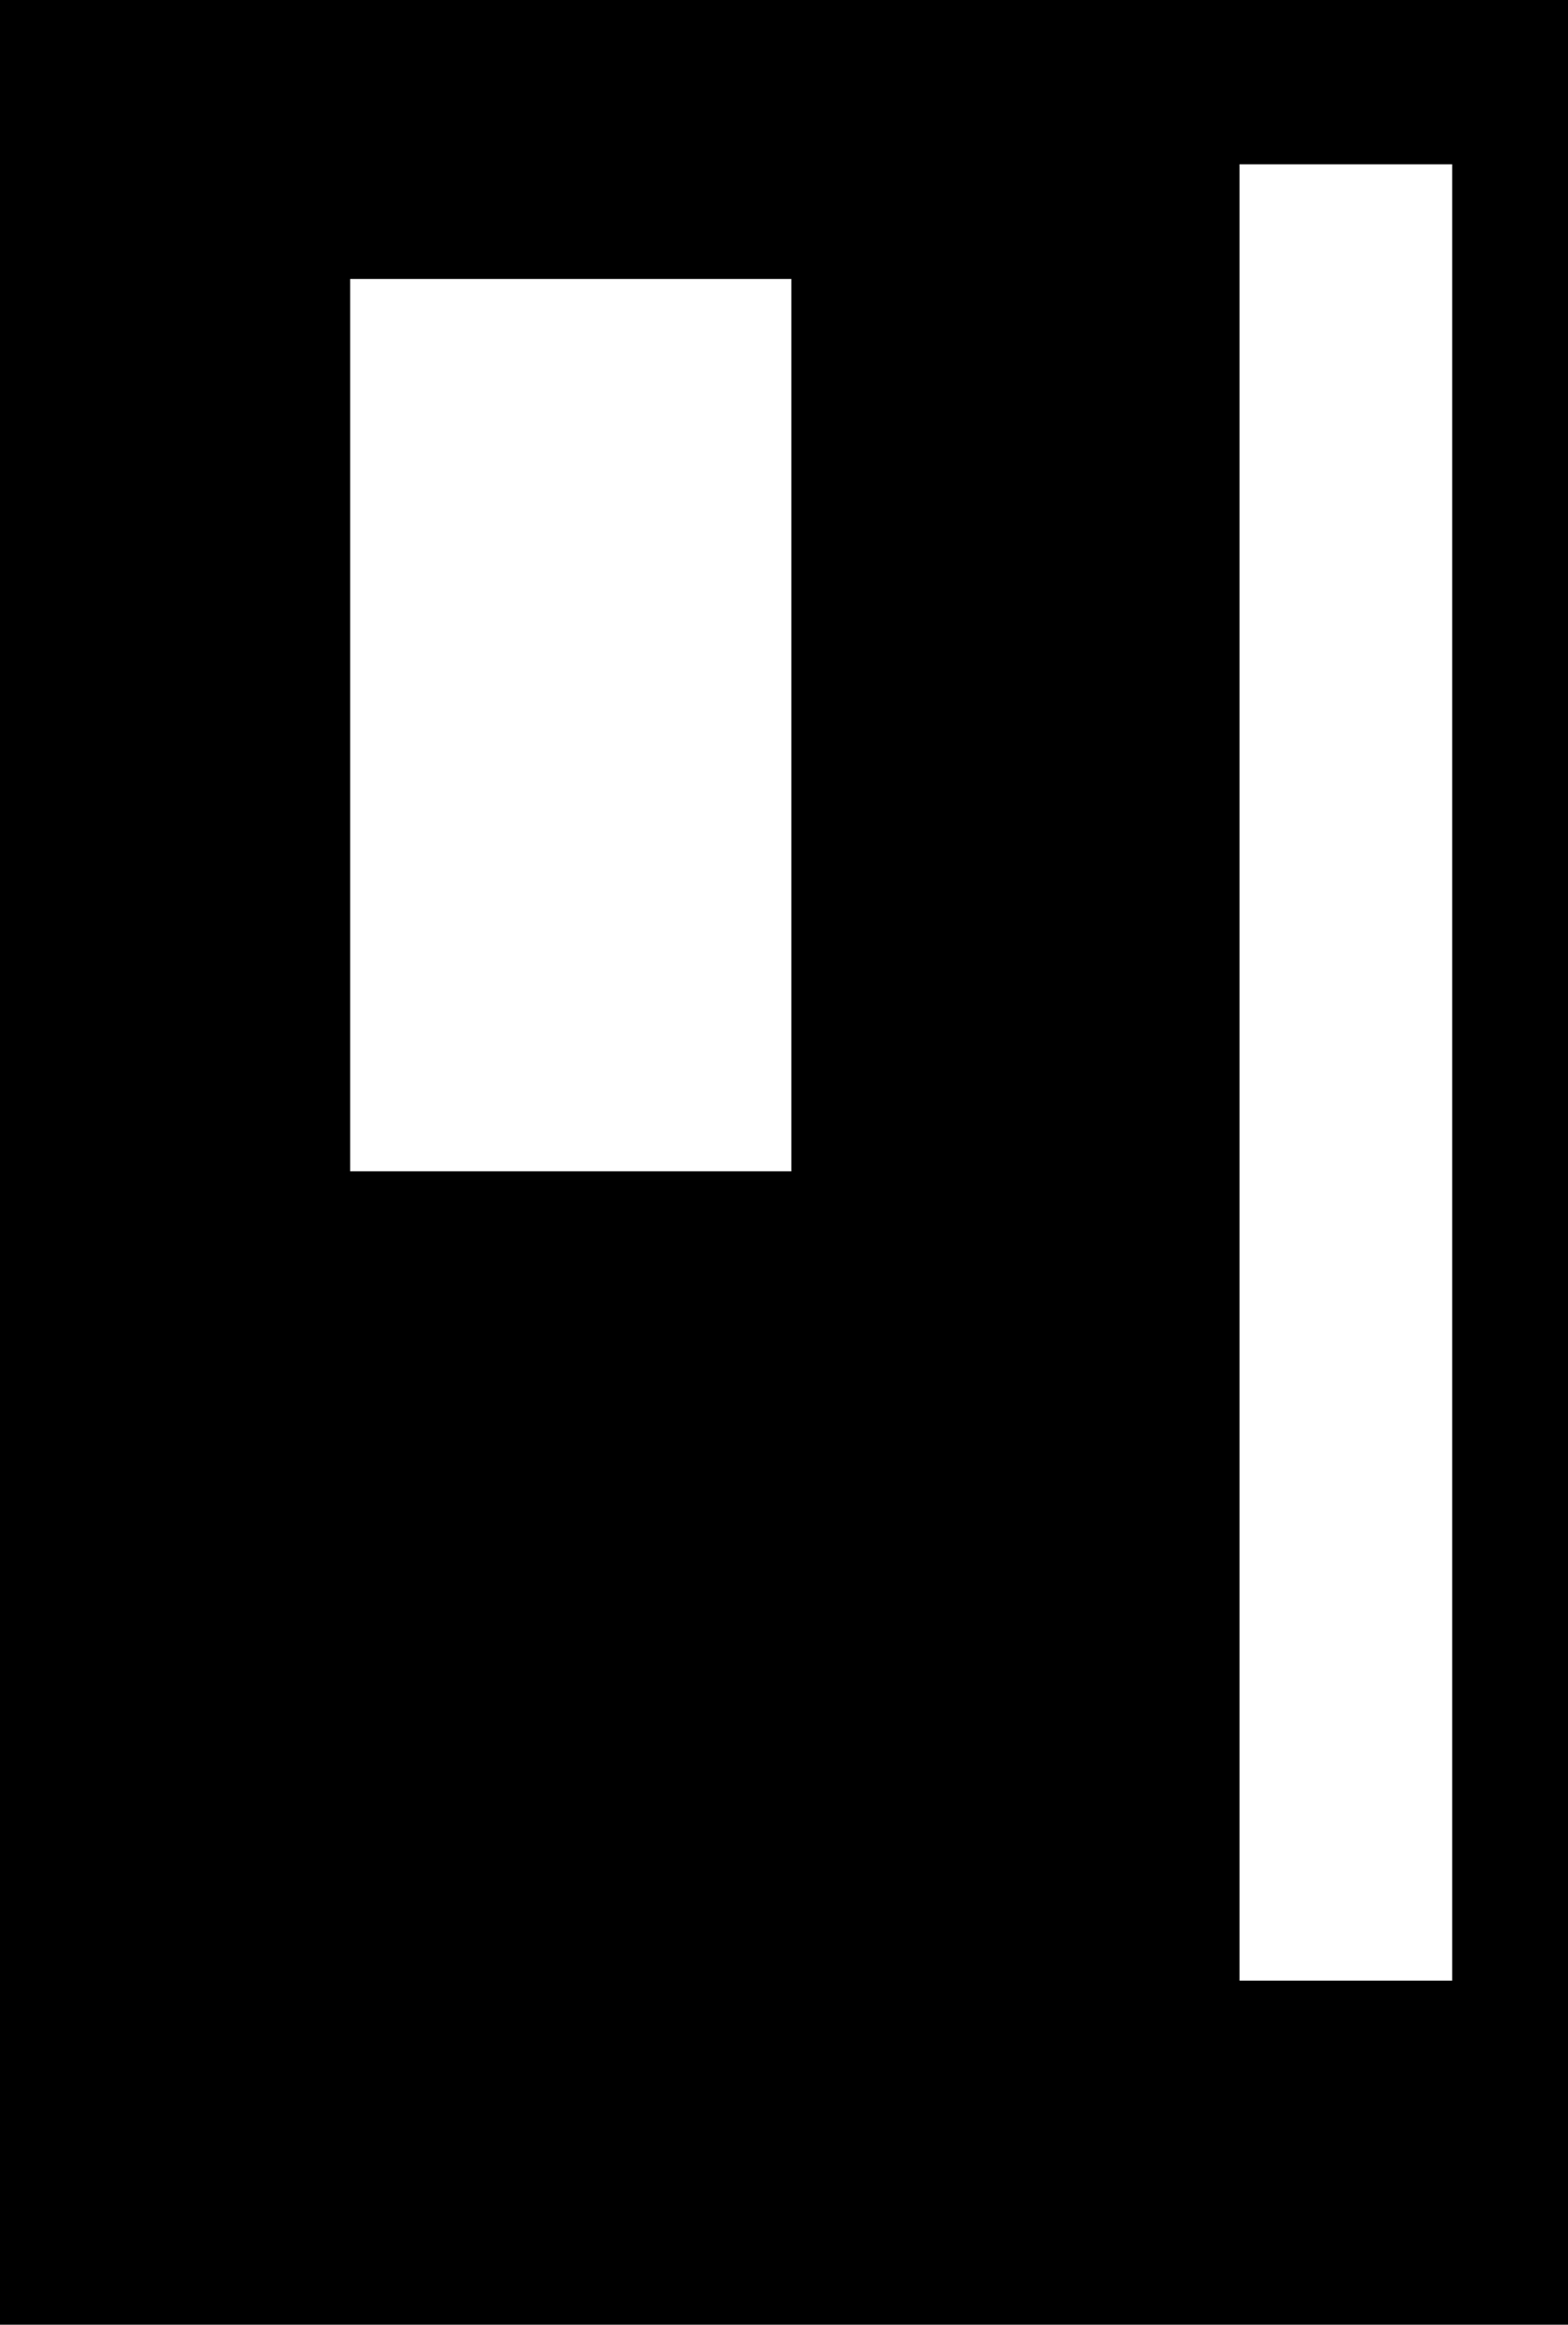 <svg width="506" height="750" viewBox="0 0 506 750" fill="none" xmlns="http://www.w3.org/2000/svg">
<path fill-rule="evenodd" clip-rule="evenodd" d="M0 0H506V750H0V0ZM468.625 53H400V639H468.625V53ZM255.375 90H113V377.875H255.375V90Z" fill="currentColor"/>
</svg>
